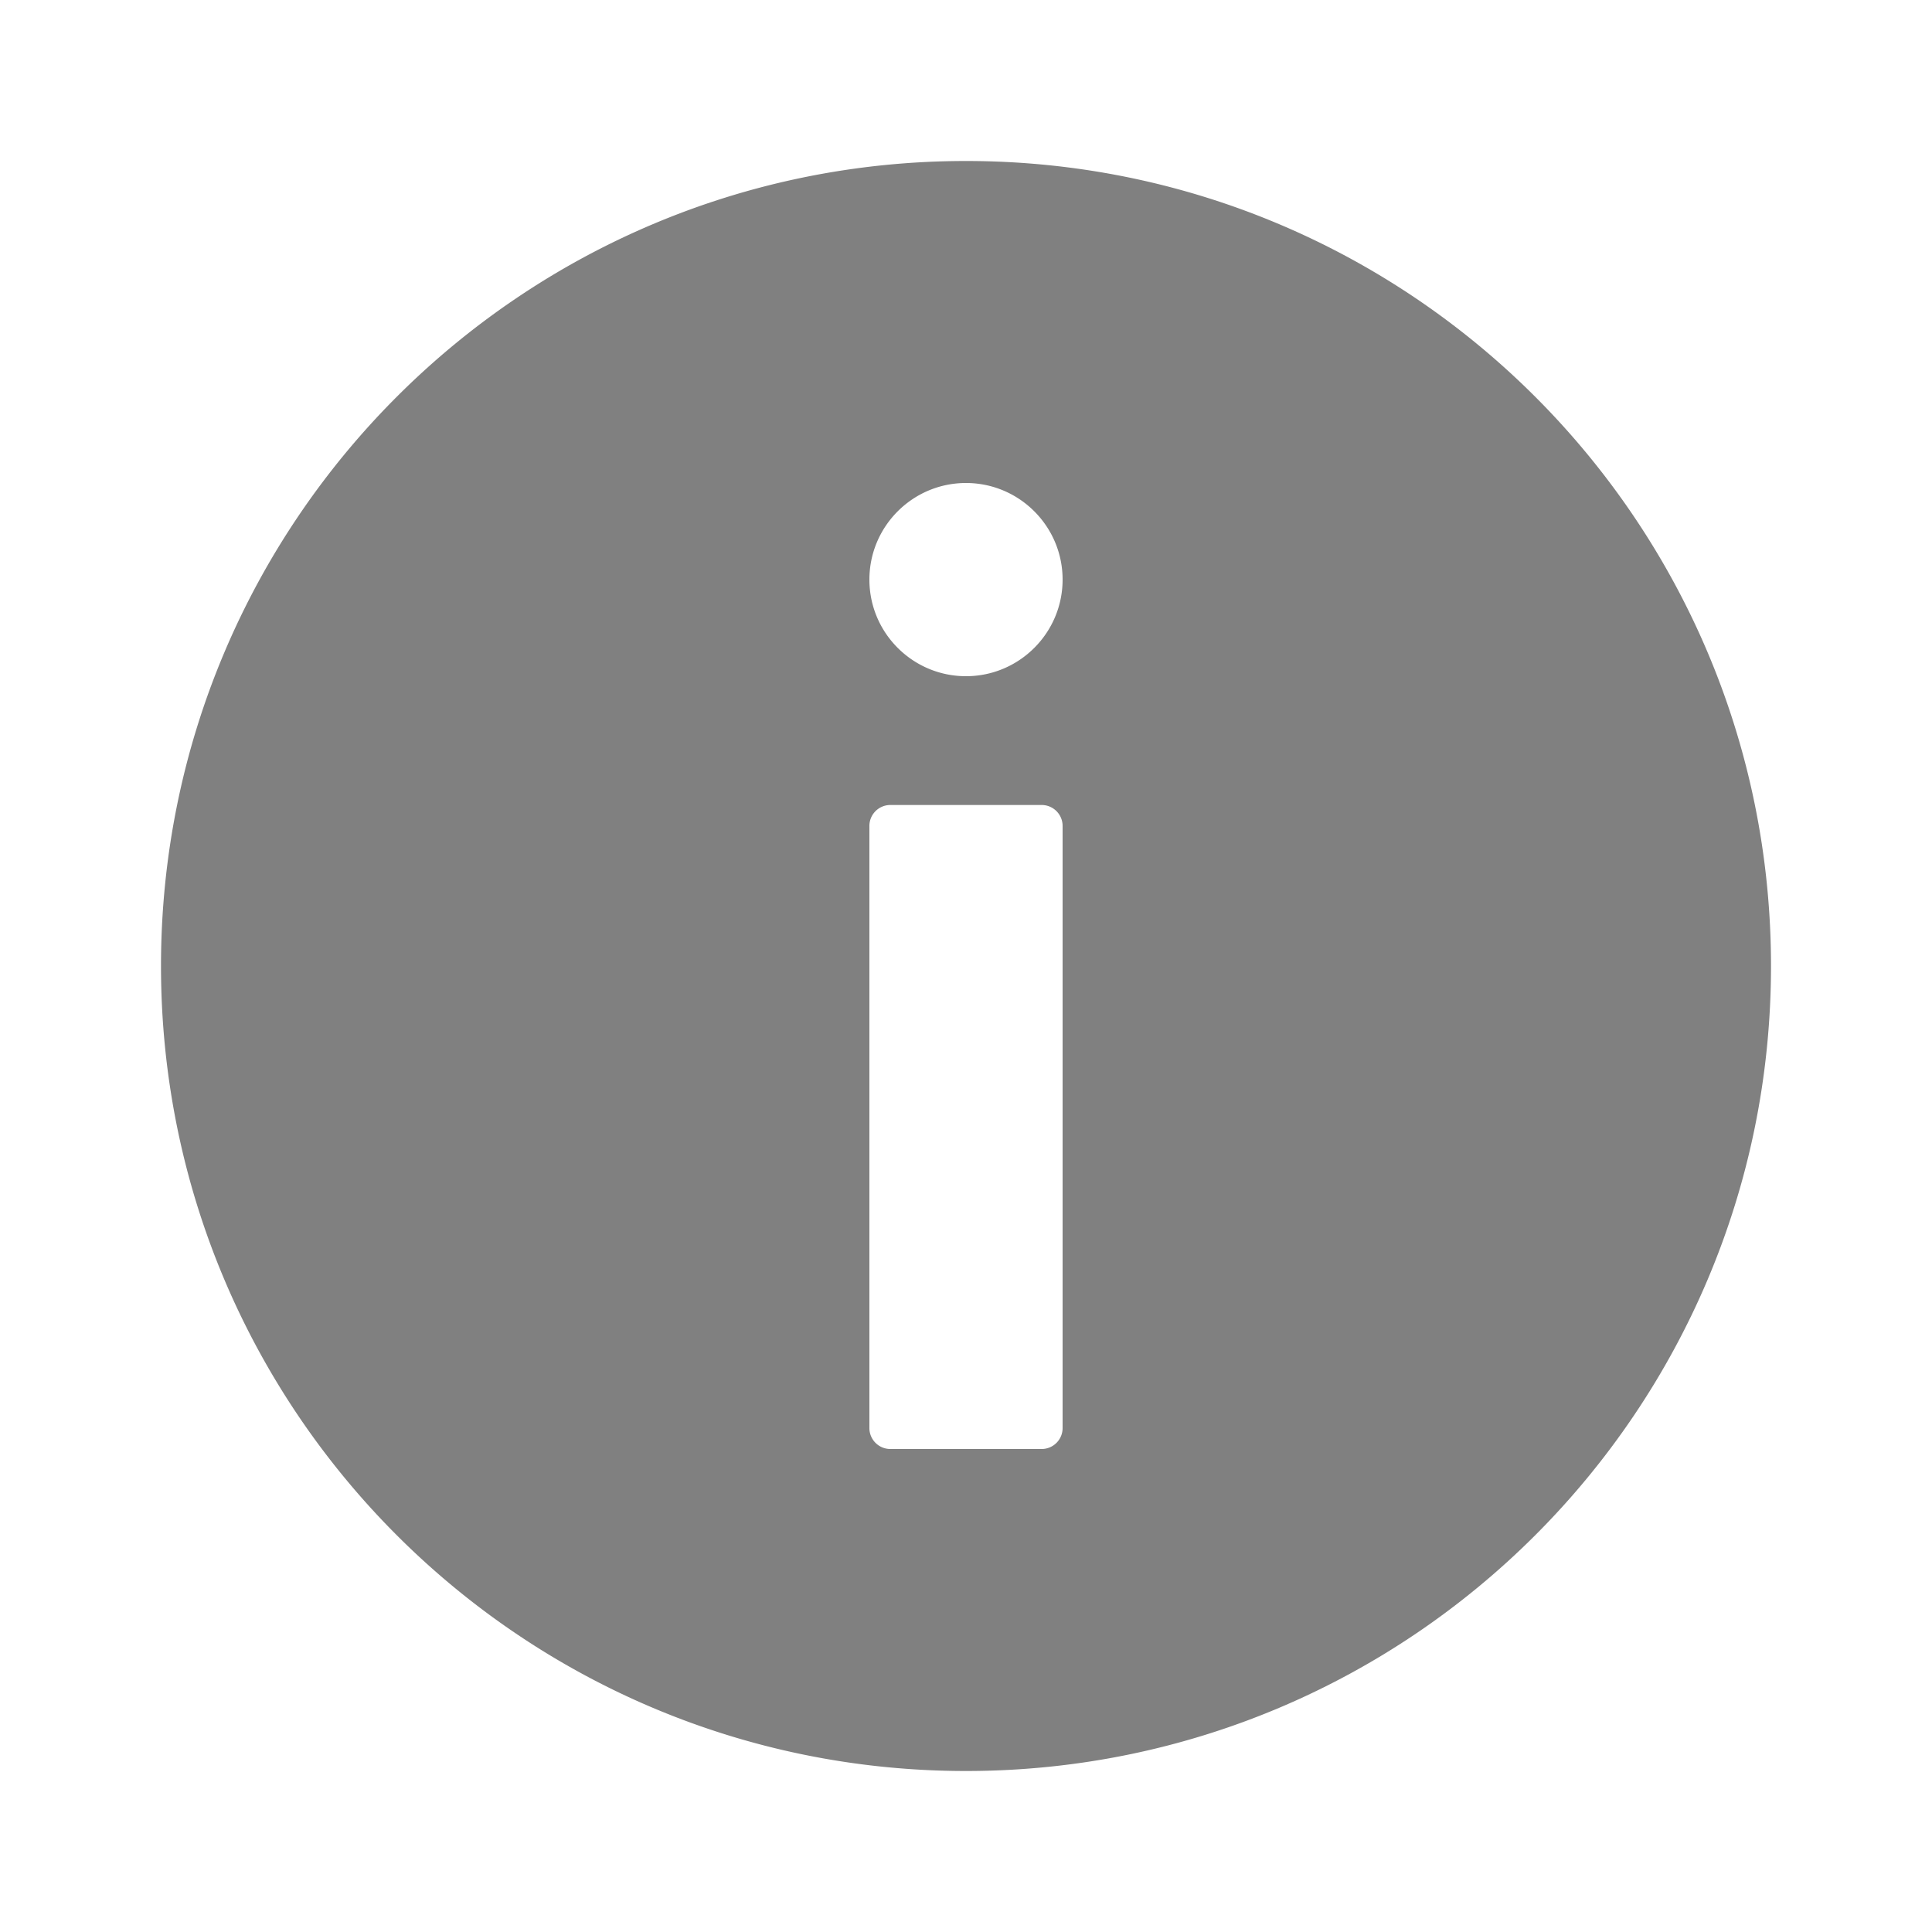 <svg xmlns="http://www.w3.org/2000/svg" width="24" height="24" viewBox="0 0 24 24">
    <path fill="gray" fill-rule="nonzero" d="M12 2C6.477 2 2 6.477 2 12s4.477 10 10 10 10-4.477 10-10S17.523 2 12 2zm1.2 15.736a.26.26 0 0 1-.255.264h-1.89a.26.26 0 0 1-.255-.264v-7.472a.26.26 0 0 1 .255-.264h1.89a.26.26 0 0 1 .255.264v7.472zM12 8.4c-.662 0-1.2-.538-1.2-1.2 0-.662.538-1.2 1.2-1.2.662 0 1.2.538 1.2 1.2 0 .662-.538 1.2-1.2 1.2z"/>
</svg>
